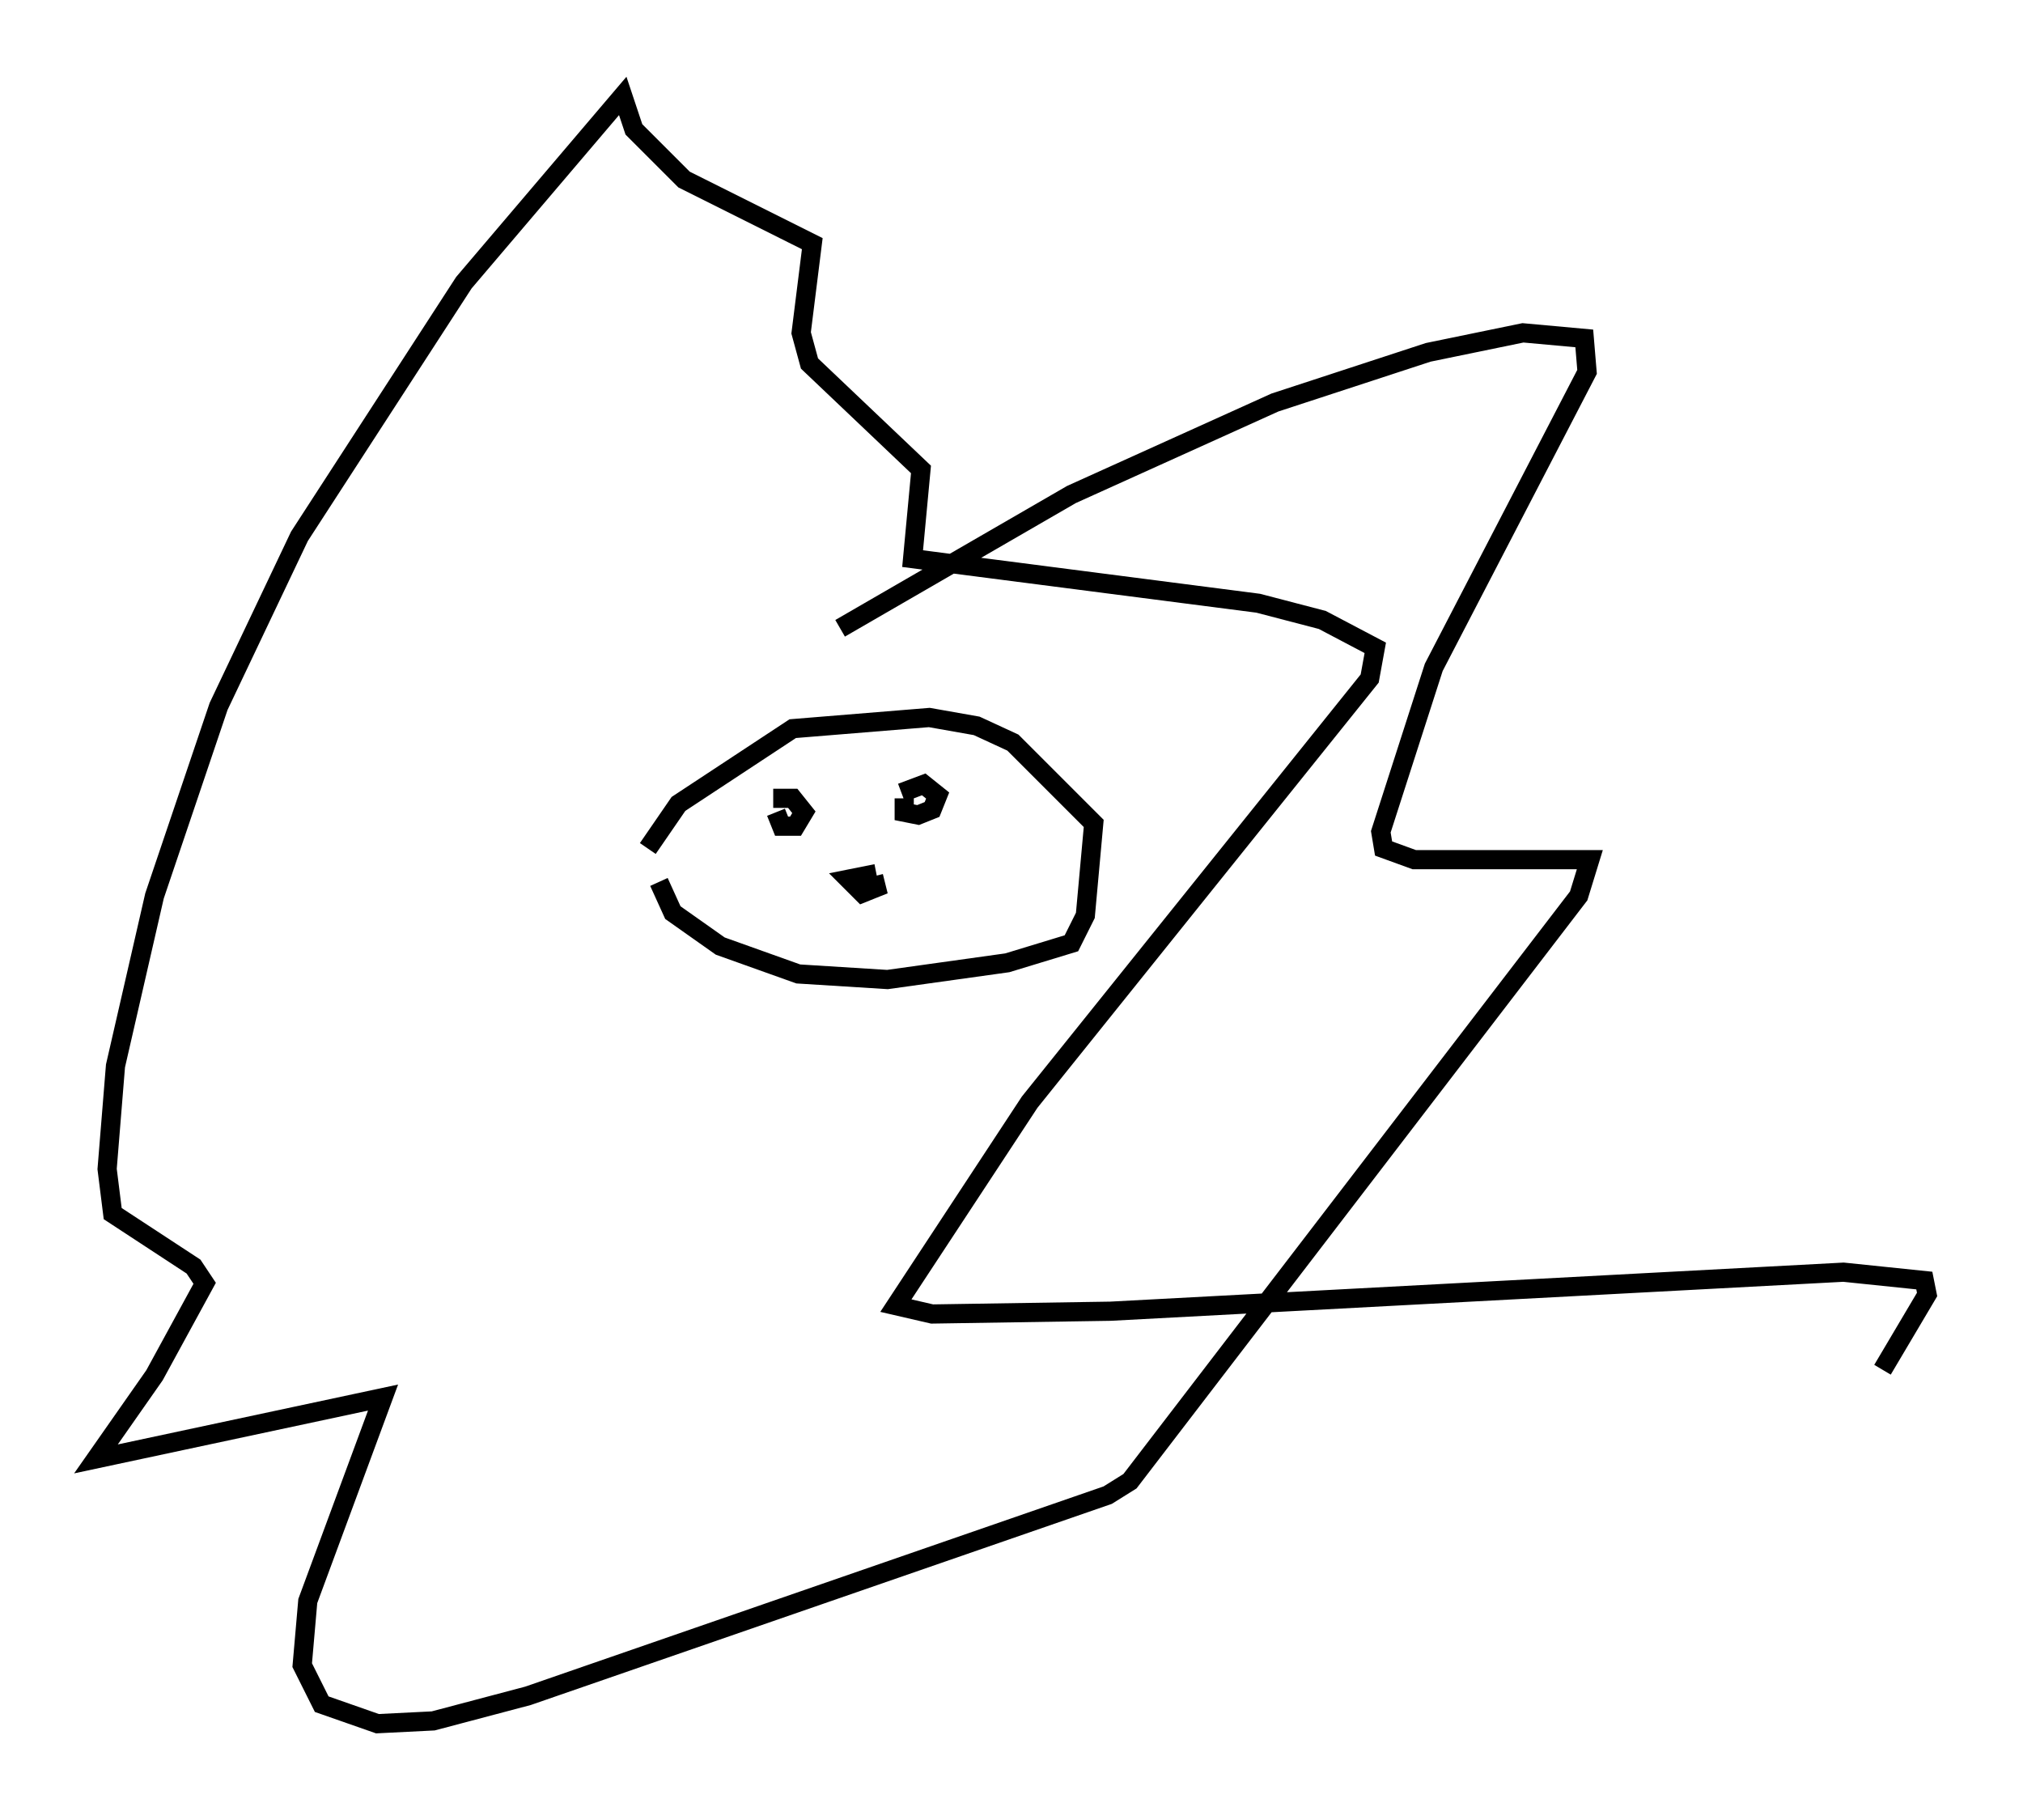 <?xml version="1.0" encoding="utf-8" ?>
<svg baseProfile="full" height="94.827" version="1.1" width="105.43" xmlns="http://www.w3.org/2000/svg" xmlns:ev="http://www.w3.org/2001/xml-events" xmlns:xlink="http://www.w3.org/1999/xlink"><defs /><rect fill="white" height="94.827" width="105.43" x="0" y="0" /><path d="M34.05, 43.056 m0.291, 2.905 l0.726, 1.598 2.469, 1.743 l4.067, 1.453 4.648, 0.291 l6.246, -0.872 3.341, -1.017 l0.726, -1.453 0.436, -4.793 l-4.212, -4.212 -1.888, -0.872 l-2.469, -0.436 -7.117, 0.581 l-5.955, 3.922 -1.598, 2.324 m11.911, 1.307 l-1.453, 0.291 0.726, 0.726 l0.726, -0.291 -0.145, -0.581 m-5.084, -3.341 l0.291, 0.726 0.726, 0.0 l0.436, -0.726 -0.581, -0.726 l-1.017, 0.0 m6.827, 0.0 l0.0, 0.726 0.726, 0.145 l0.726, -0.291 0.291, -0.726 l-0.726, -0.581 -1.162, 0.436 m-3.196, -8.57 l12.056, -6.972 10.603, -4.793 l7.989, -2.615 4.939, -1.017 l3.196, 0.291 0.145, 1.743 l-7.989, 15.397 -2.76, 8.57 l0.145, 0.872 1.598, 0.581 l9.151, 0.0 -0.581, 1.888 l-23.385, 30.503 -1.162, 0.726 l-30.212, 10.458 -4.939, 1.307 l-2.905, 0.145 -2.905, -1.017 l-1.017, -2.034 0.291, -3.341 l3.922, -10.603 -14.961, 3.196 l3.05, -4.358 2.615, -4.793 l-0.581, -0.872 -4.212, -2.76 l-0.291, -2.324 0.436, -5.374 l2.034, -8.86 3.341, -9.877 l4.212, -8.86 8.57, -13.218 l8.279, -9.732 0.581, 1.743 l2.615, 2.615 6.682, 3.341 l-0.581, 4.648 0.436, 1.598 l5.81, 5.52 -0.436, 4.648 l18.011, 2.324 3.341, 0.872 l2.76, 1.453 -0.291, 1.598 l-17.721, 22.078 -6.972, 10.603 l1.888, 0.436 9.296, -0.145 l38.201, -2.034 4.212, 0.436 l0.145, 0.726 -2.324, 3.922 " fill="none" stroke="black" stroke-width="1" /></svg>